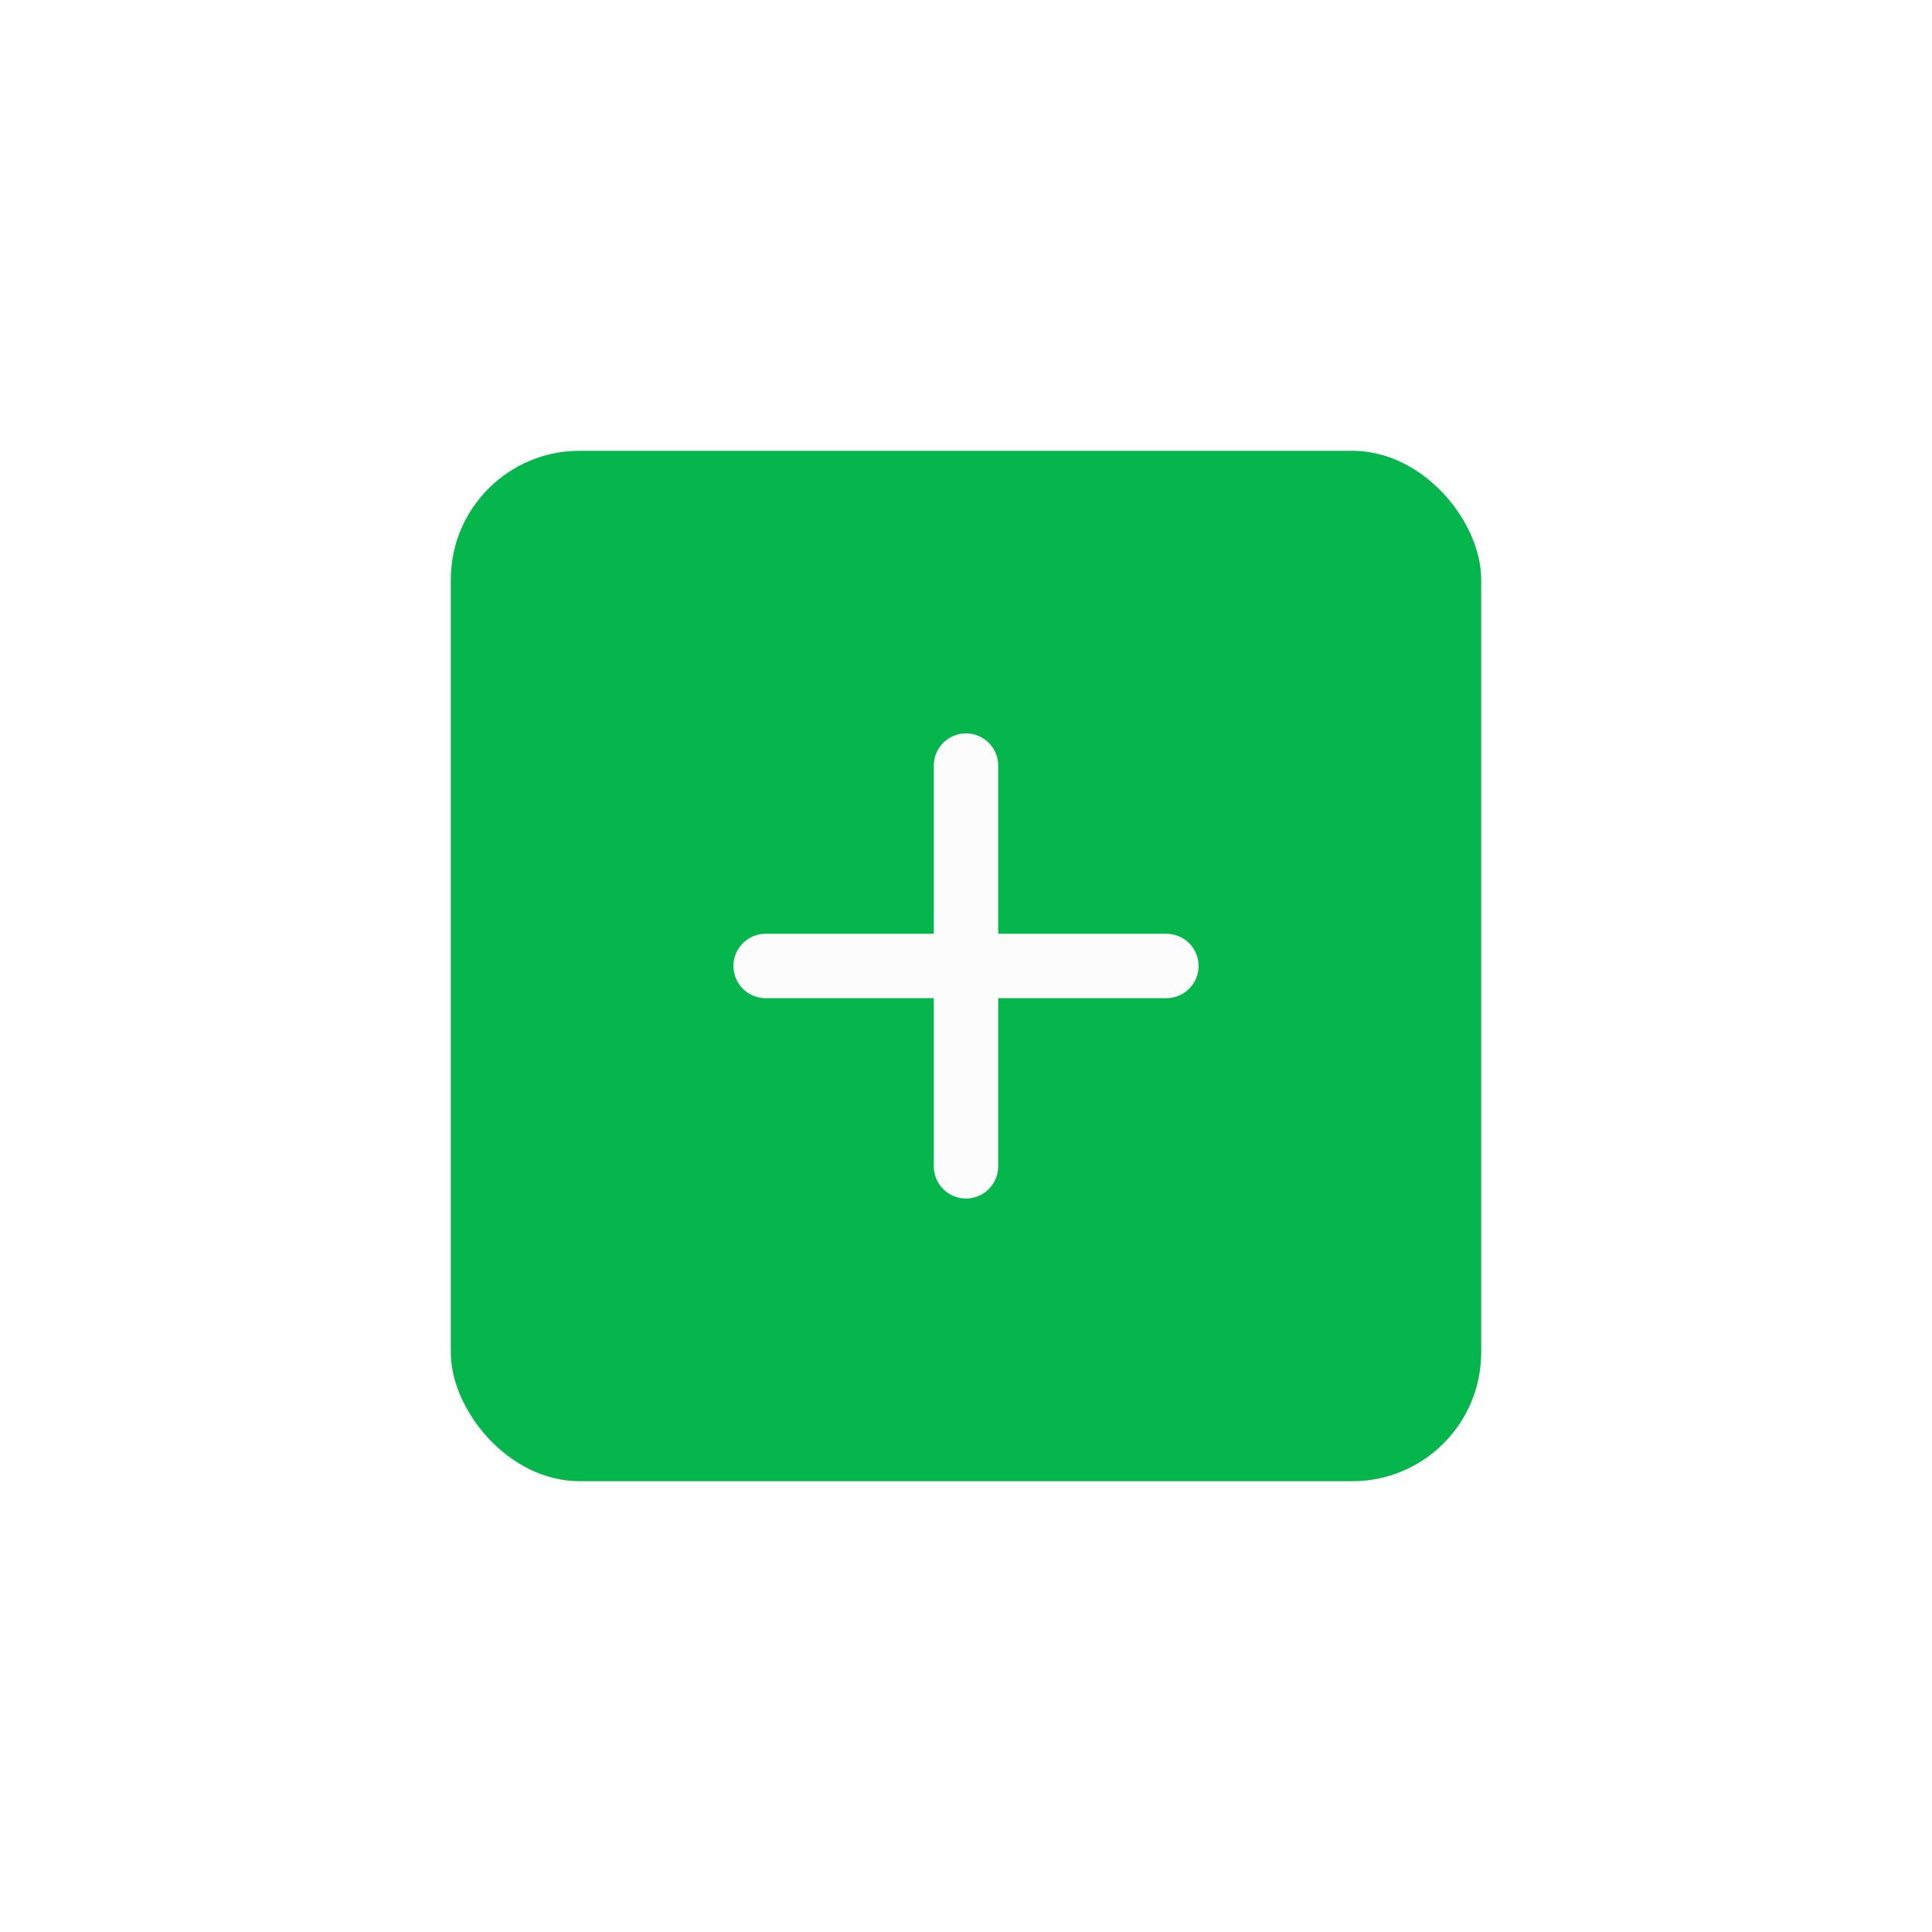 <svg width="60" height="60" viewBox="0 0 60 60" fill="none" xmlns="http://www.w3.org/2000/svg">
<g filter="url(#filter0_d_1714_4982)">
<g filter="url(#filter1_d_1714_4982)">
<rect x="14" y="14" width="32" height="32" rx="4" fill="#04B64B"/>
</g>
<path d="M30 23.776V36.221" stroke="#FCFCFD" stroke-width="2" stroke-linecap="round" stroke-linejoin="round"/>
<path d="M23.778 29.999H36.223" stroke="#FCFCFD" stroke-width="2" stroke-linecap="round" stroke-linejoin="round"/>
</g>
<defs>
<filter id="filter0_d_1714_4982" x="0" y="0" width="60" height="60" filterUnits="userSpaceOnUse" color-interpolation-filters="sRGB">
<feFlood flood-opacity="0" result="BackgroundImageFix"/>
<feColorMatrix in="SourceAlpha" type="matrix" values="0 0 0 0 0 0 0 0 0 0 0 0 0 0 0 0 0 0 127 0" result="hardAlpha"/>
<feOffset/>
<feGaussianBlur stdDeviation="7"/>
<feComposite in2="hardAlpha" operator="out"/>
<feColorMatrix type="matrix" values="0 0 0 0 0 0 0 0 0 0 0 0 0 0 0 0 0 0 0.08 0"/>
<feBlend mode="normal" in2="BackgroundImageFix" result="effect1_dropShadow_1714_4982"/>
<feBlend mode="normal" in="SourceGraphic" in2="effect1_dropShadow_1714_4982" result="shape"/>
</filter>
<filter id="filter1_d_1714_4982" x="10" y="10" width="40" height="40" filterUnits="userSpaceOnUse" color-interpolation-filters="sRGB">
<feFlood flood-opacity="0" result="BackgroundImageFix"/>
<feColorMatrix in="SourceAlpha" type="matrix" values="0 0 0 0 0 0 0 0 0 0 0 0 0 0 0 0 0 0 127 0" result="hardAlpha"/>
<feOffset/>
<feGaussianBlur stdDeviation="2"/>
<feComposite in2="hardAlpha" operator="out"/>
<feColorMatrix type="matrix" values="0 0 0 0 0.016 0 0 0 0 0.714 0 0 0 0 0.294 0 0 0 1 0"/>
<feBlend mode="normal" in2="BackgroundImageFix" result="effect1_dropShadow_1714_4982"/>
<feBlend mode="normal" in="SourceGraphic" in2="effect1_dropShadow_1714_4982" result="shape"/>
</filter>
</defs>
</svg>
